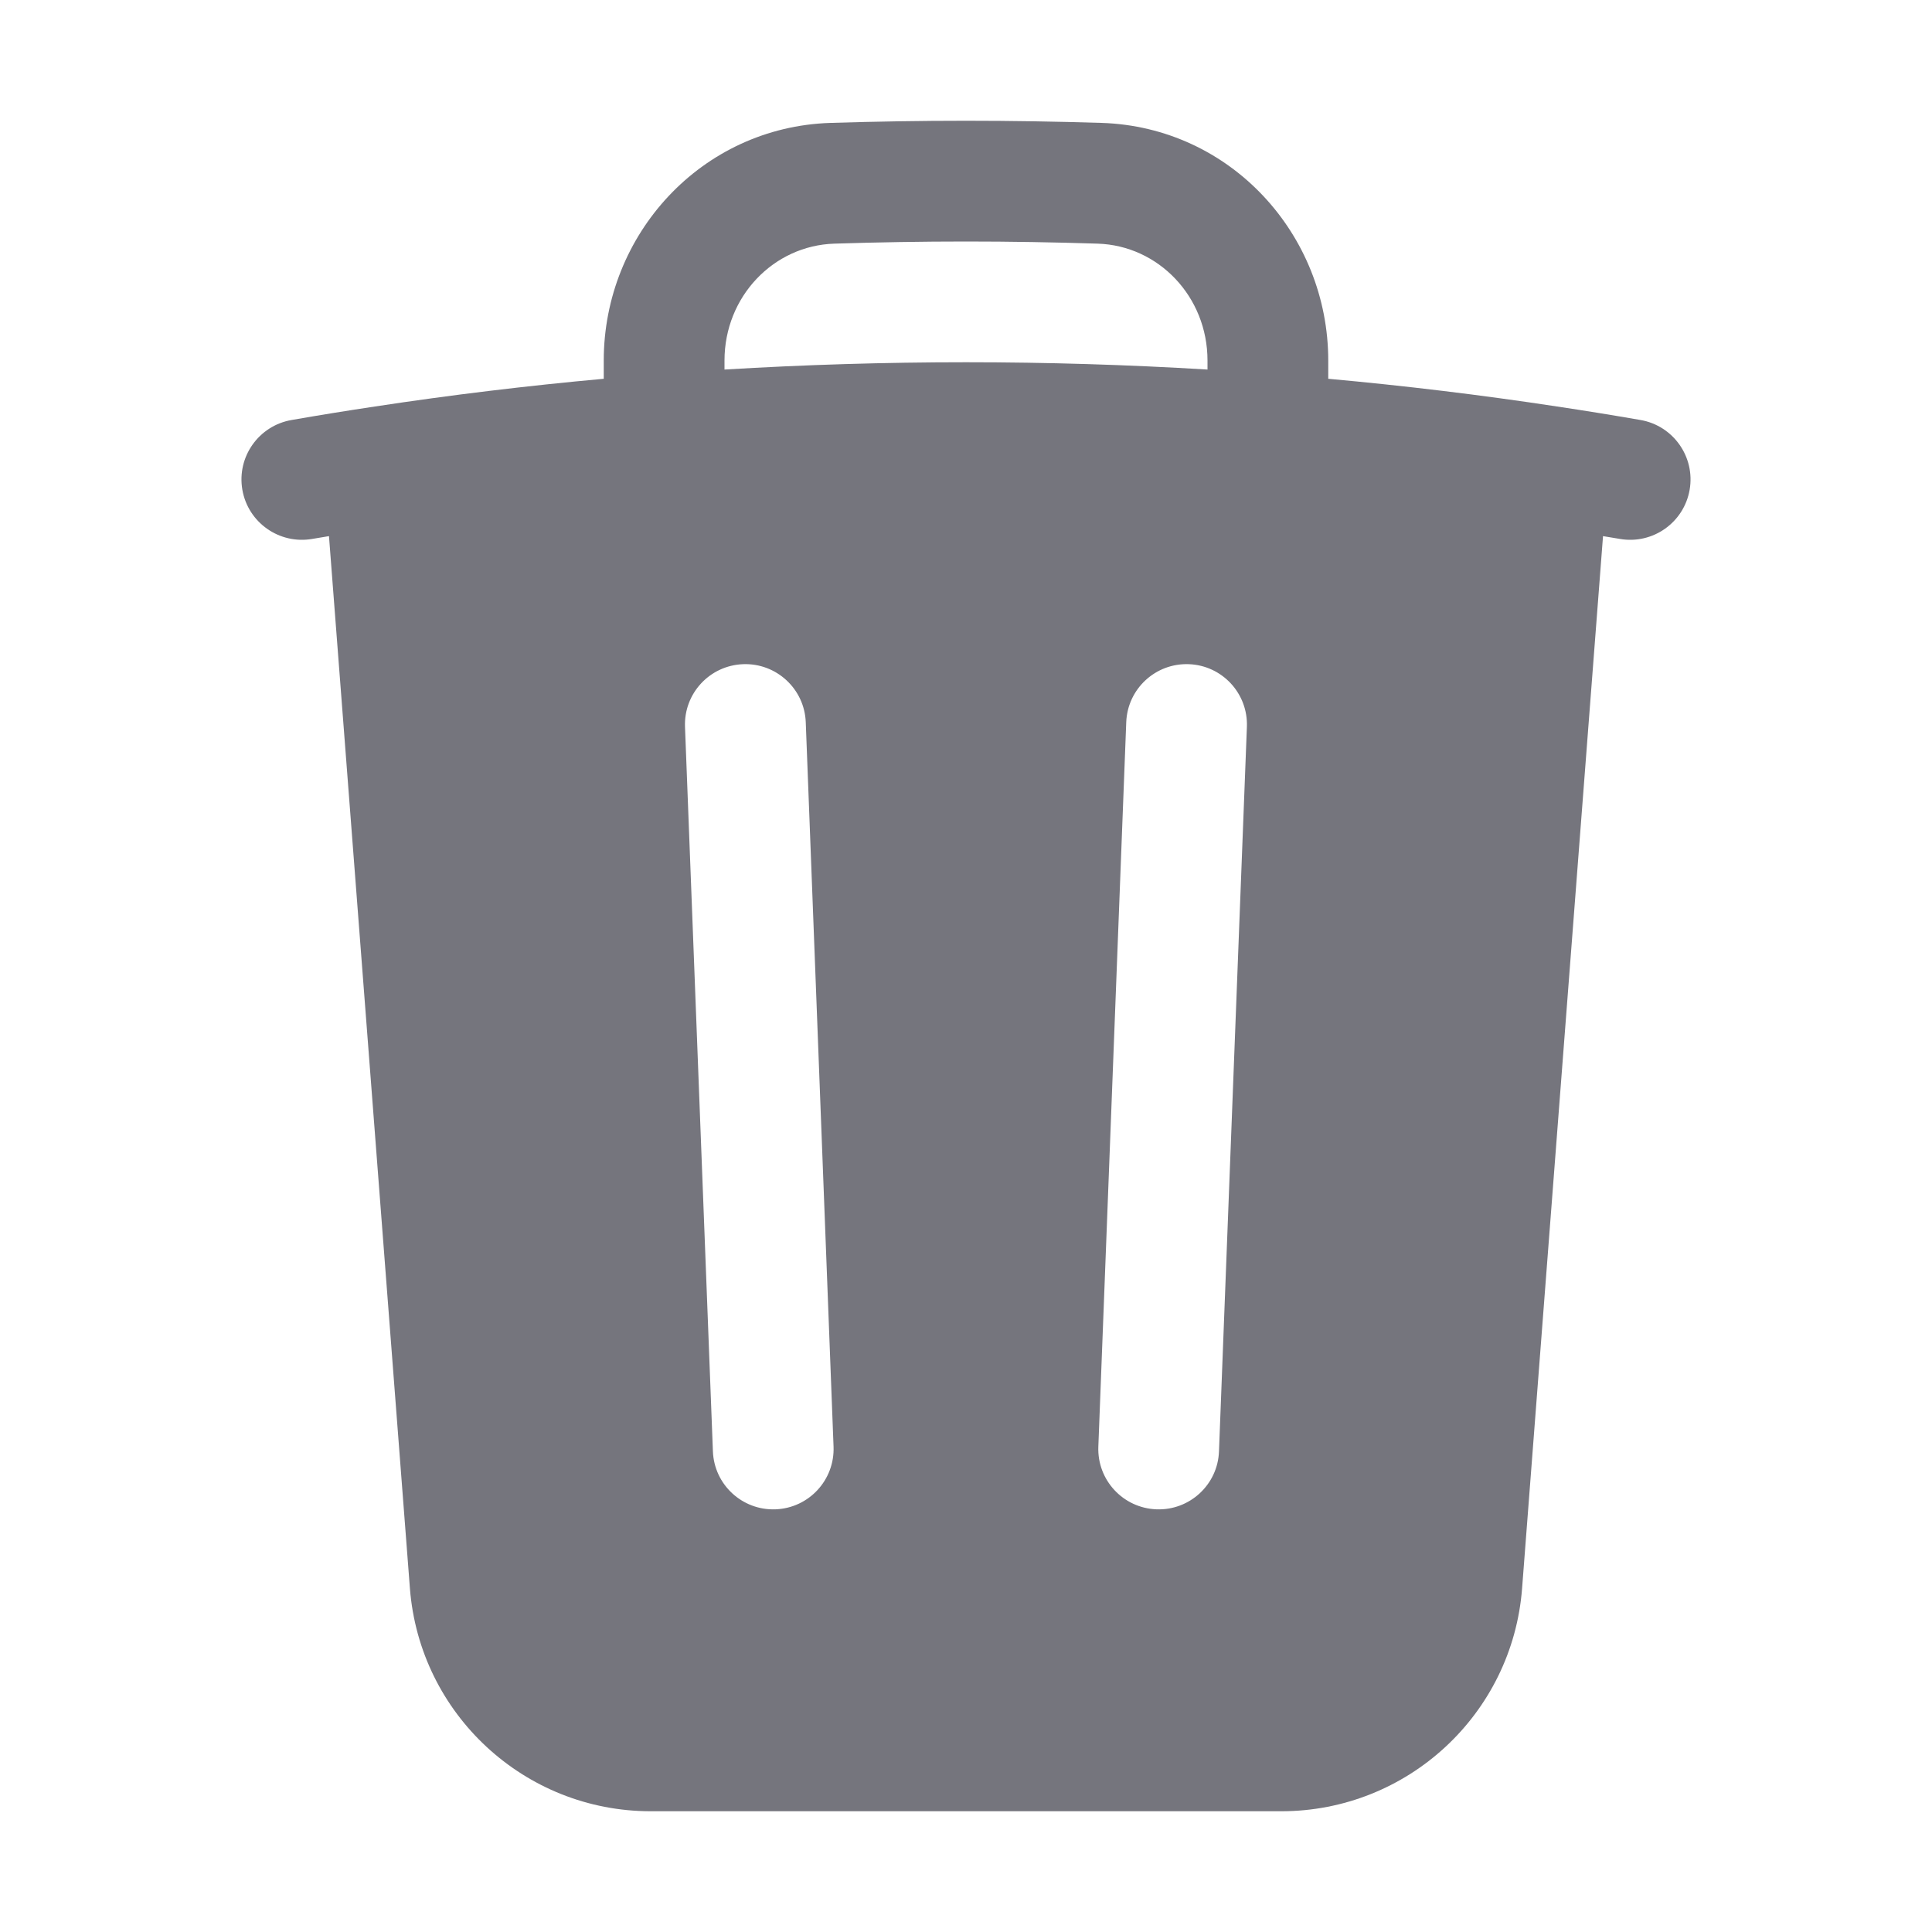 <svg width="18" height="18" viewBox="0 0 18 18" fill="none" xmlns="http://www.w3.org/2000/svg">
<path fill-rule="evenodd" clip-rule="evenodd" d="M12.375 3.359V3.529C13.091 3.594 13.801 3.68 14.505 3.787C14.765 3.826 15.025 3.868 15.284 3.913C15.59 3.966 15.795 4.257 15.742 4.563C15.689 4.869 15.398 5.074 15.092 5.021C15.039 5.012 14.987 5.003 14.935 4.995L14.181 14.798C14.091 15.97 13.113 16.875 11.937 16.875H6.063C4.887 16.875 3.91 15.97 3.819 14.798L3.065 4.995C3.013 5.003 2.961 5.012 2.909 5.021C2.603 5.074 2.311 4.869 2.258 4.563C2.205 4.257 2.41 3.966 2.717 3.913C2.975 3.868 3.235 3.826 3.495 3.787C4.199 3.68 4.909 3.594 5.625 3.529V3.359C5.625 2.185 6.534 1.184 7.737 1.145C8.156 1.132 8.577 1.125 9 1.125C9.423 1.125 9.844 1.132 10.264 1.145C11.466 1.184 12.375 2.185 12.375 3.359ZM7.773 2.27C8.18 2.257 8.589 2.25 9 2.25C9.411 2.25 9.82 2.257 10.227 2.27C10.793 2.288 11.25 2.763 11.25 3.359V3.443C10.506 3.398 9.756 3.375 9 3.375C8.245 3.375 7.494 3.398 6.75 3.443V3.359C6.75 2.763 7.207 2.288 7.773 2.27ZM7.507 6.728C7.495 6.418 7.233 6.176 6.923 6.188C6.612 6.2 6.37 6.461 6.382 6.772L6.642 13.522C6.654 13.832 6.915 14.074 7.226 14.062C7.536 14.05 7.778 13.789 7.766 13.478L7.507 6.728ZM11.617 6.772C11.629 6.461 11.387 6.2 11.077 6.188C10.766 6.176 10.505 6.418 10.493 6.728L10.233 13.478C10.221 13.789 10.463 14.05 10.774 14.062C11.084 14.074 11.346 13.832 11.357 13.522L11.617 6.772Z" fill="#75757D"/>
</svg>
